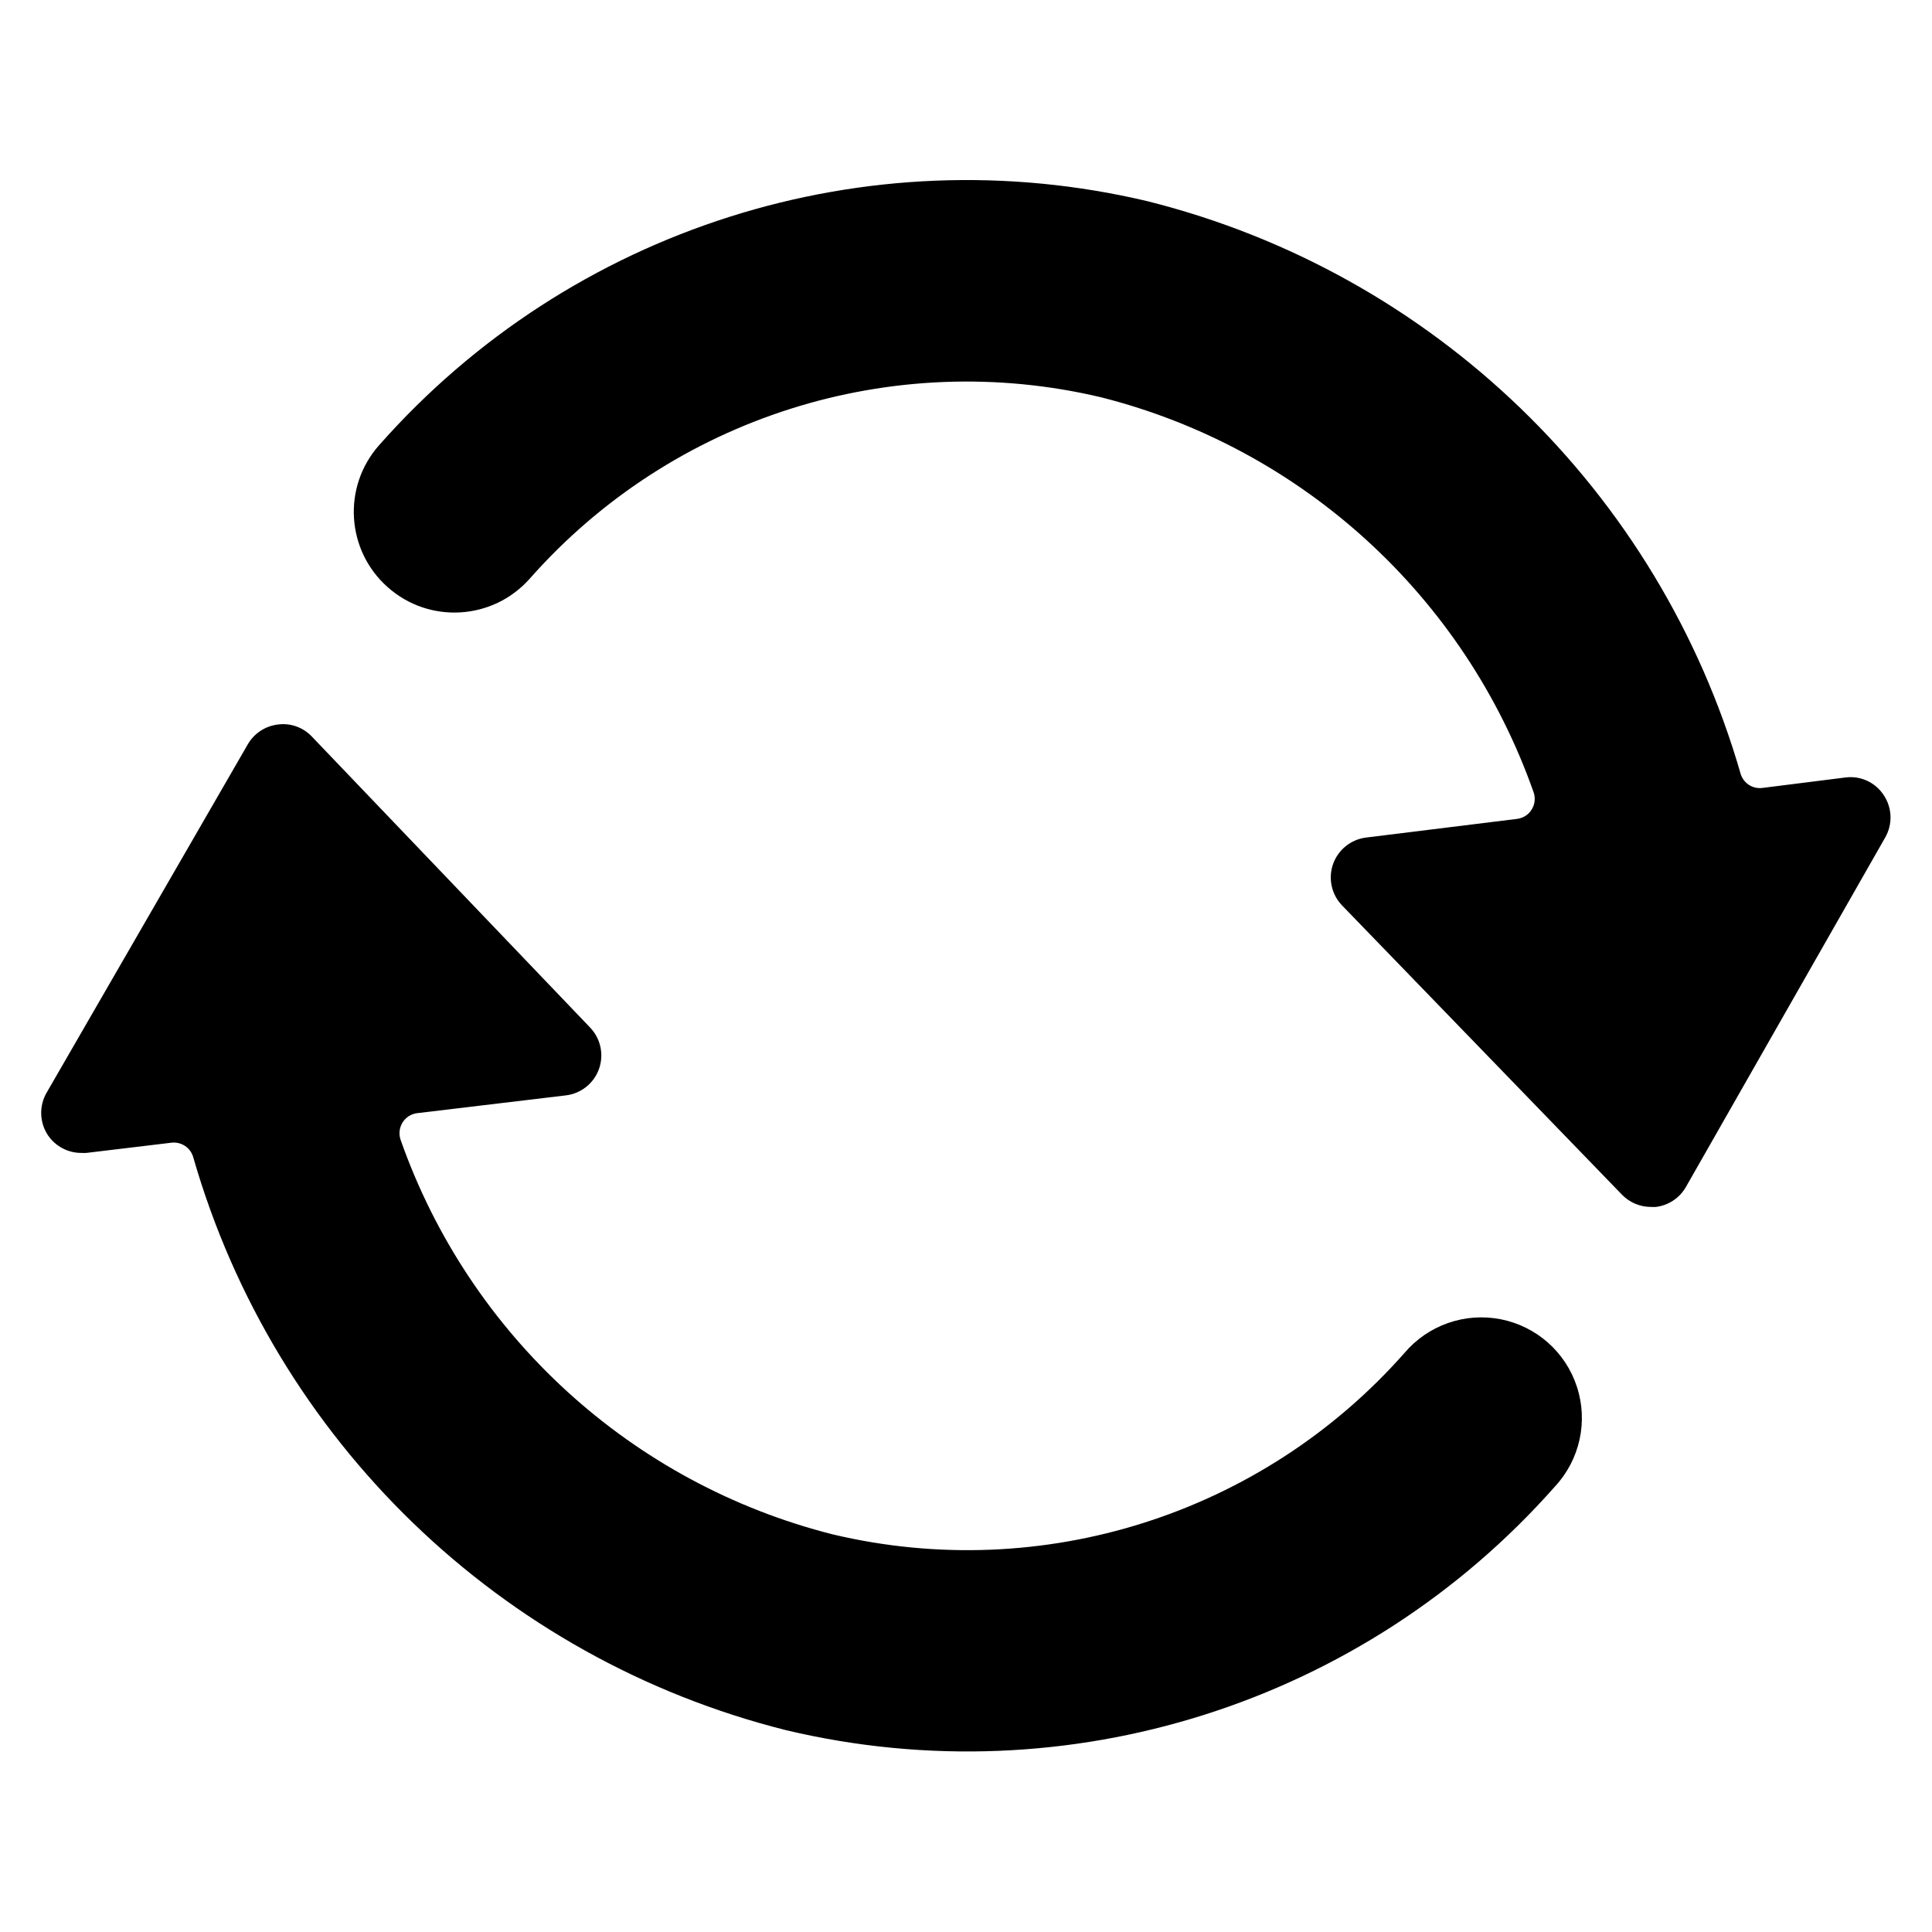 <?xml version="1.0" encoding="UTF-8"?>
<svg width="24px" height="24px" viewBox="0 0 24 24" version="1.1" xmlns="http://www.w3.org/2000/svg" xmlns:xlink="http://www.w3.org/1999/xlink">
    <!-- Generator: Sketch 52.1 (67048) - http://www.bohemiancoding.com/sketch -->
    <title>icon/utility/sync</title>
    <desc>Created with Sketch.</desc>
    <g id="icon/utility/sync" stroke="none" stroke-width="1" fill="none" fill-rule="evenodd">
        <g id="synchronize-arrows-1" transform="translate(12, 12) scale(-1, 1) translate(-12, -12) translate(0, 2)" fill="#000000">
            <path d="M10.319,2.936 C12.92,2.318 15.65,3.184 17.419,5.188 C17.877,5.705 18.667,5.753 19.183,5.295 C19.7,4.838 19.749,4.048 19.291,3.531 C16.912,0.835 13.241,-0.33 9.743,0.5 C6.197,1.39 3.392,4.098 2.378,7.61 C2.344,7.728 2.229,7.804 2.107,7.788 L1.074,7.658 C0.887,7.634 0.703,7.719 0.6,7.877 C0.494,8.035 0.487,8.238 0.581,8.403 L3.057,12.745 C3.135,12.882 3.274,12.974 3.43,12.993 C3.451,12.994 3.471,12.994 3.492,12.993 C3.627,12.993 3.757,12.938 3.851,12.841 L7.328,9.248 C7.46,9.111 7.503,8.912 7.44,8.733 C7.376,8.554 7.217,8.427 7.028,8.404 L5.15,8.172 C5.075,8.161 5.009,8.118 4.971,8.053 C4.932,7.989 4.924,7.91 4.95,7.839 C5.807,5.409 7.822,3.569 10.319,2.936 Z" id="Path"></path>
            <path d="M23.406,12.1 C23.51,11.942 23.516,11.738 23.421,11.574 L20.921,7.245 C20.842,7.109 20.703,7.018 20.546,7 C20.39,6.979 20.233,7.036 20.125,7.151 L16.669,10.765 C16.538,10.902 16.496,11.1 16.559,11.279 C16.623,11.457 16.781,11.584 16.969,11.607 L18.817,11.828 C18.893,11.837 18.96,11.88 19,11.945 C19.04,12.01 19.048,12.089 19.023,12.161 C18.167,14.591 16.152,16.43 13.654,17.061 C11.053,17.678 8.324,16.812 6.554,14.808 C6.261,14.462 5.804,14.301 5.359,14.388 C4.914,14.475 4.551,14.796 4.411,15.227 C4.27,15.658 4.374,16.131 4.682,16.464 C7.062,19.159 10.733,20.324 14.231,19.494 C17.781,18.605 20.589,15.892 21.6,12.374 C21.634,12.256 21.748,12.181 21.87,12.195 L22.928,12.322 C22.948,12.323 22.968,12.323 22.988,12.322 C23.156,12.323 23.313,12.239 23.406,12.1 Z" id="Path"></path>
        </g>
    </g>
</svg>